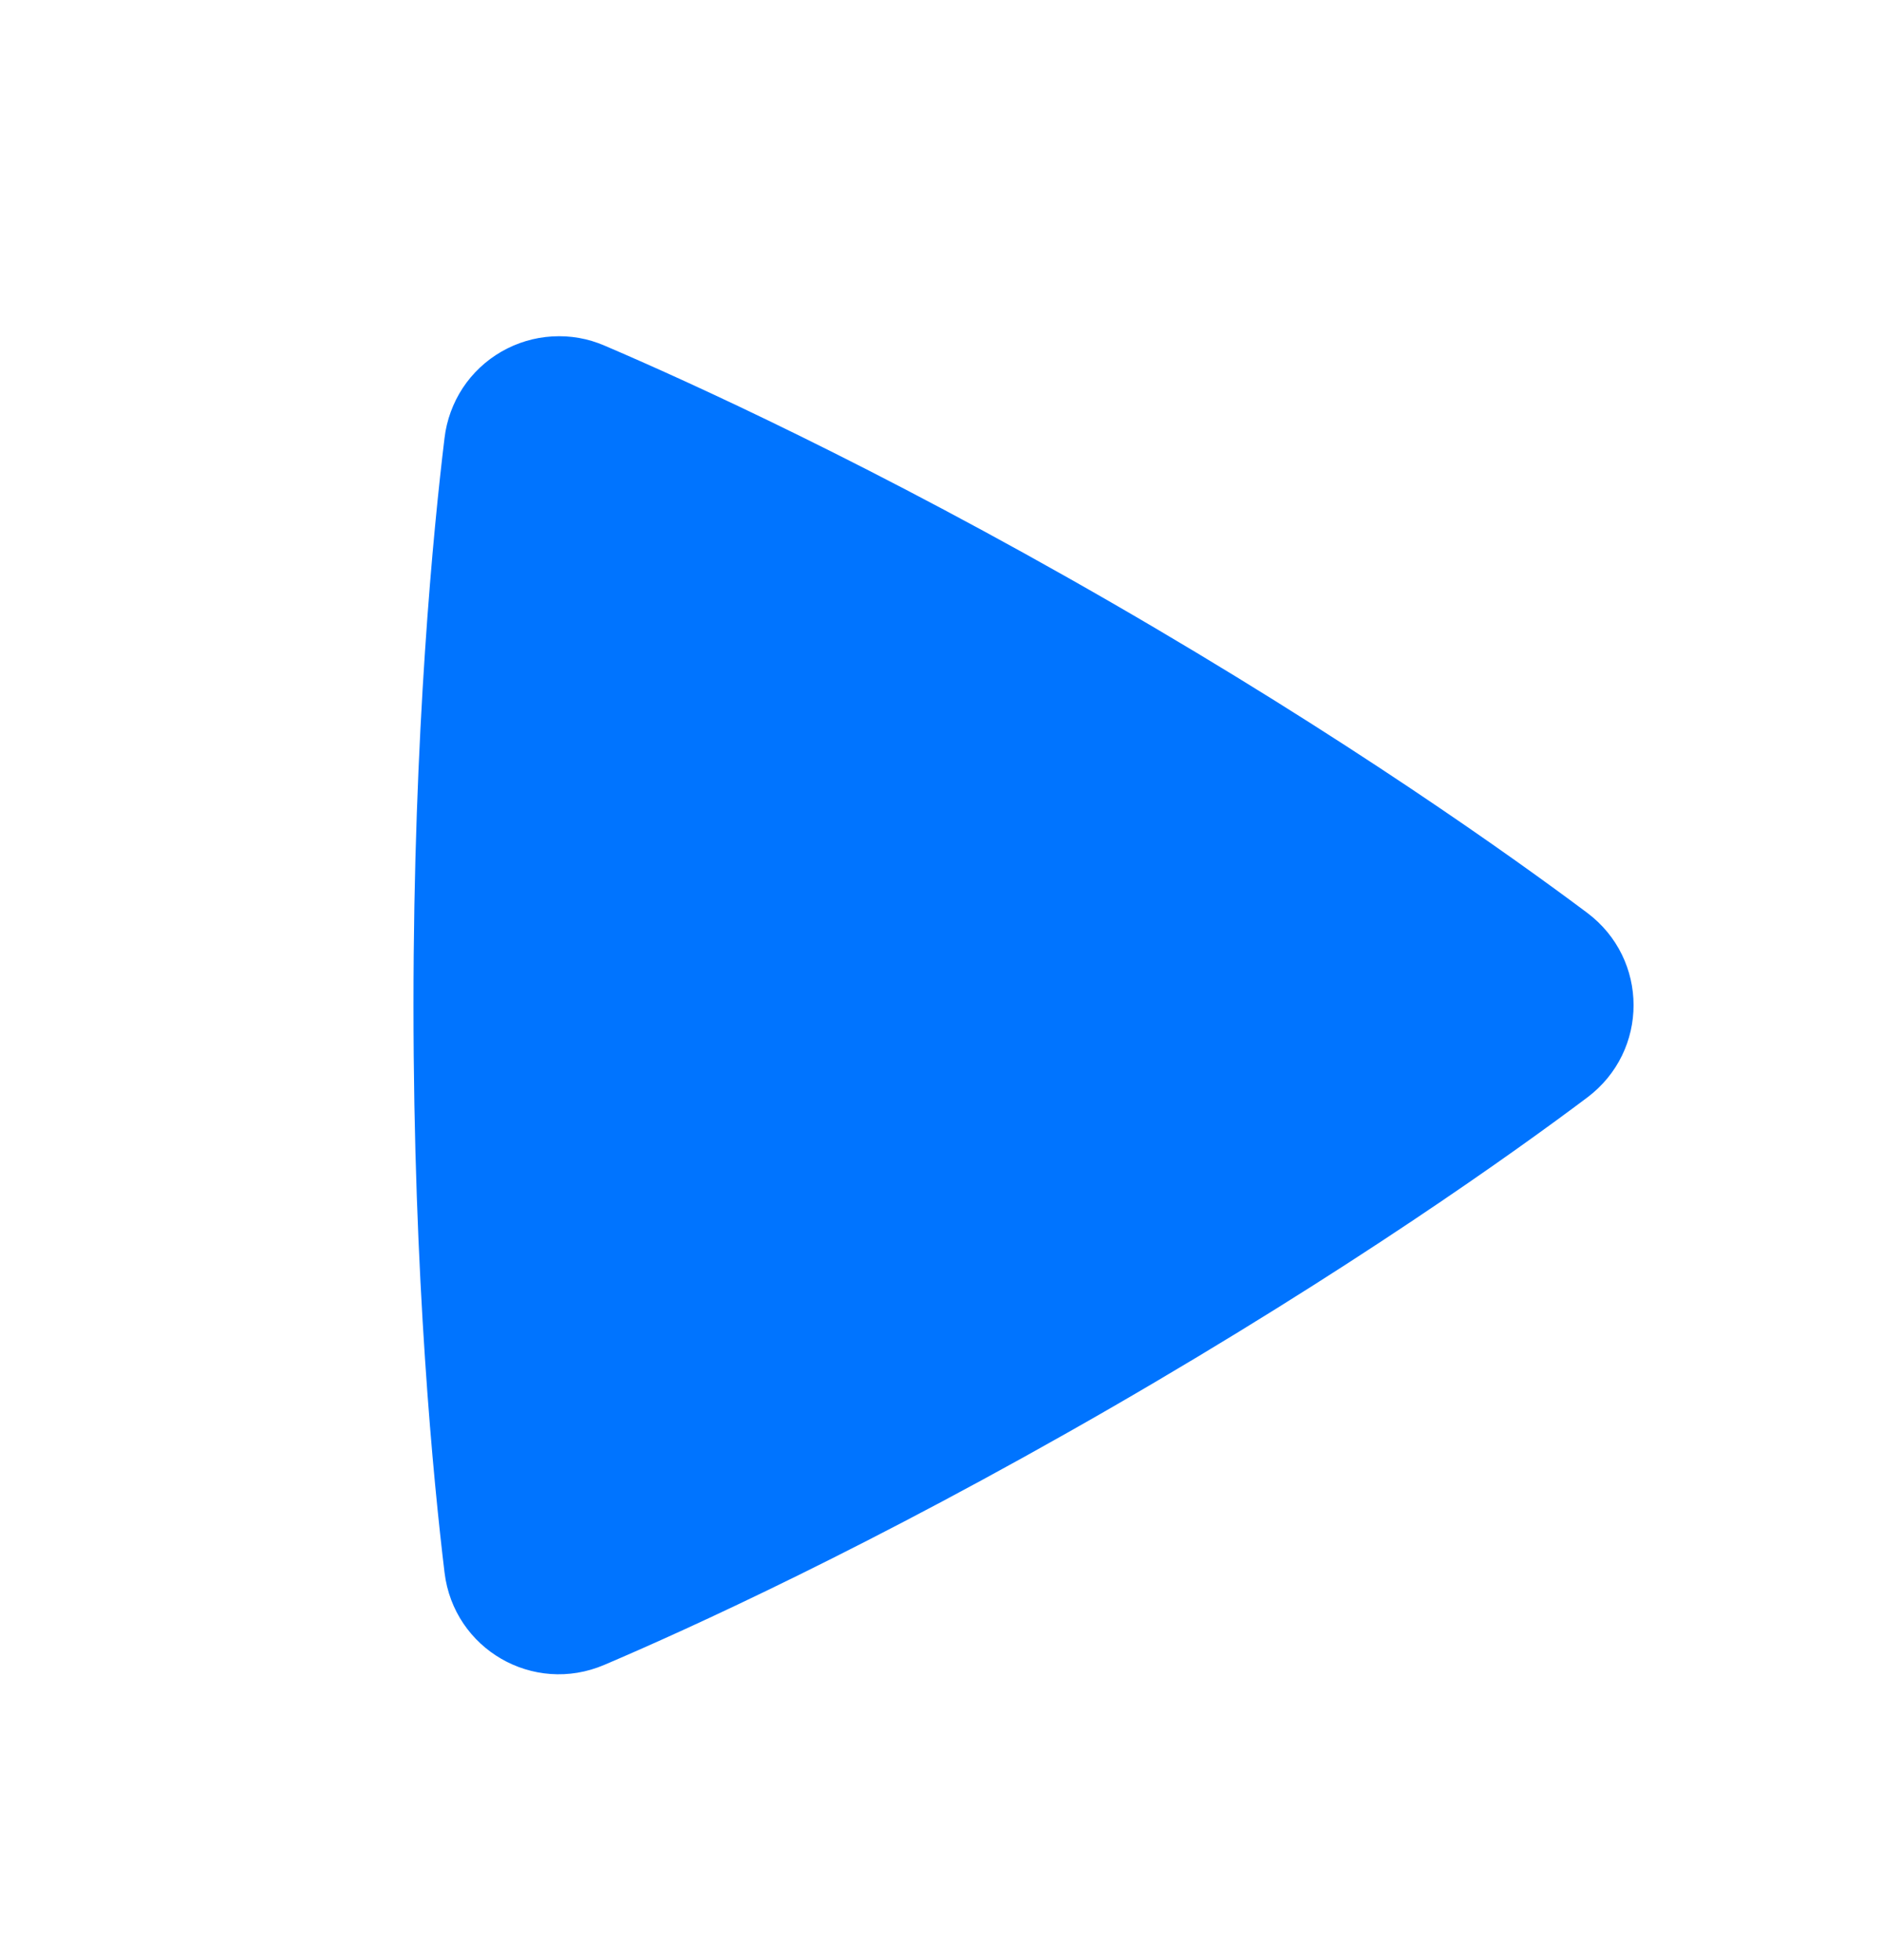 <svg width="24" height="25" viewBox="0 0 24 25" fill="none" xmlns="http://www.w3.org/2000/svg">
<path fill-rule="evenodd" clip-rule="evenodd" d="M5.669 5.585C5.696 5.358 5.776 5.14 5.901 4.949C6.027 4.758 6.196 4.599 6.394 4.485C6.592 4.371 6.814 4.304 7.042 4.291C7.271 4.277 7.499 4.317 7.709 4.408C8.771 4.862 11.151 5.941 14.171 7.684C17.192 9.428 19.317 10.951 20.24 11.642C21.028 12.233 21.03 13.405 20.241 13.998C19.327 14.685 17.228 16.188 14.171 17.954C11.111 19.72 8.759 20.786 7.707 21.234C6.801 21.621 5.787 21.034 5.669 20.057C5.531 18.915 5.273 16.322 5.273 12.82C5.273 9.32 5.53 6.728 5.669 5.585Z" fill="#0074FF"/>
</svg>
